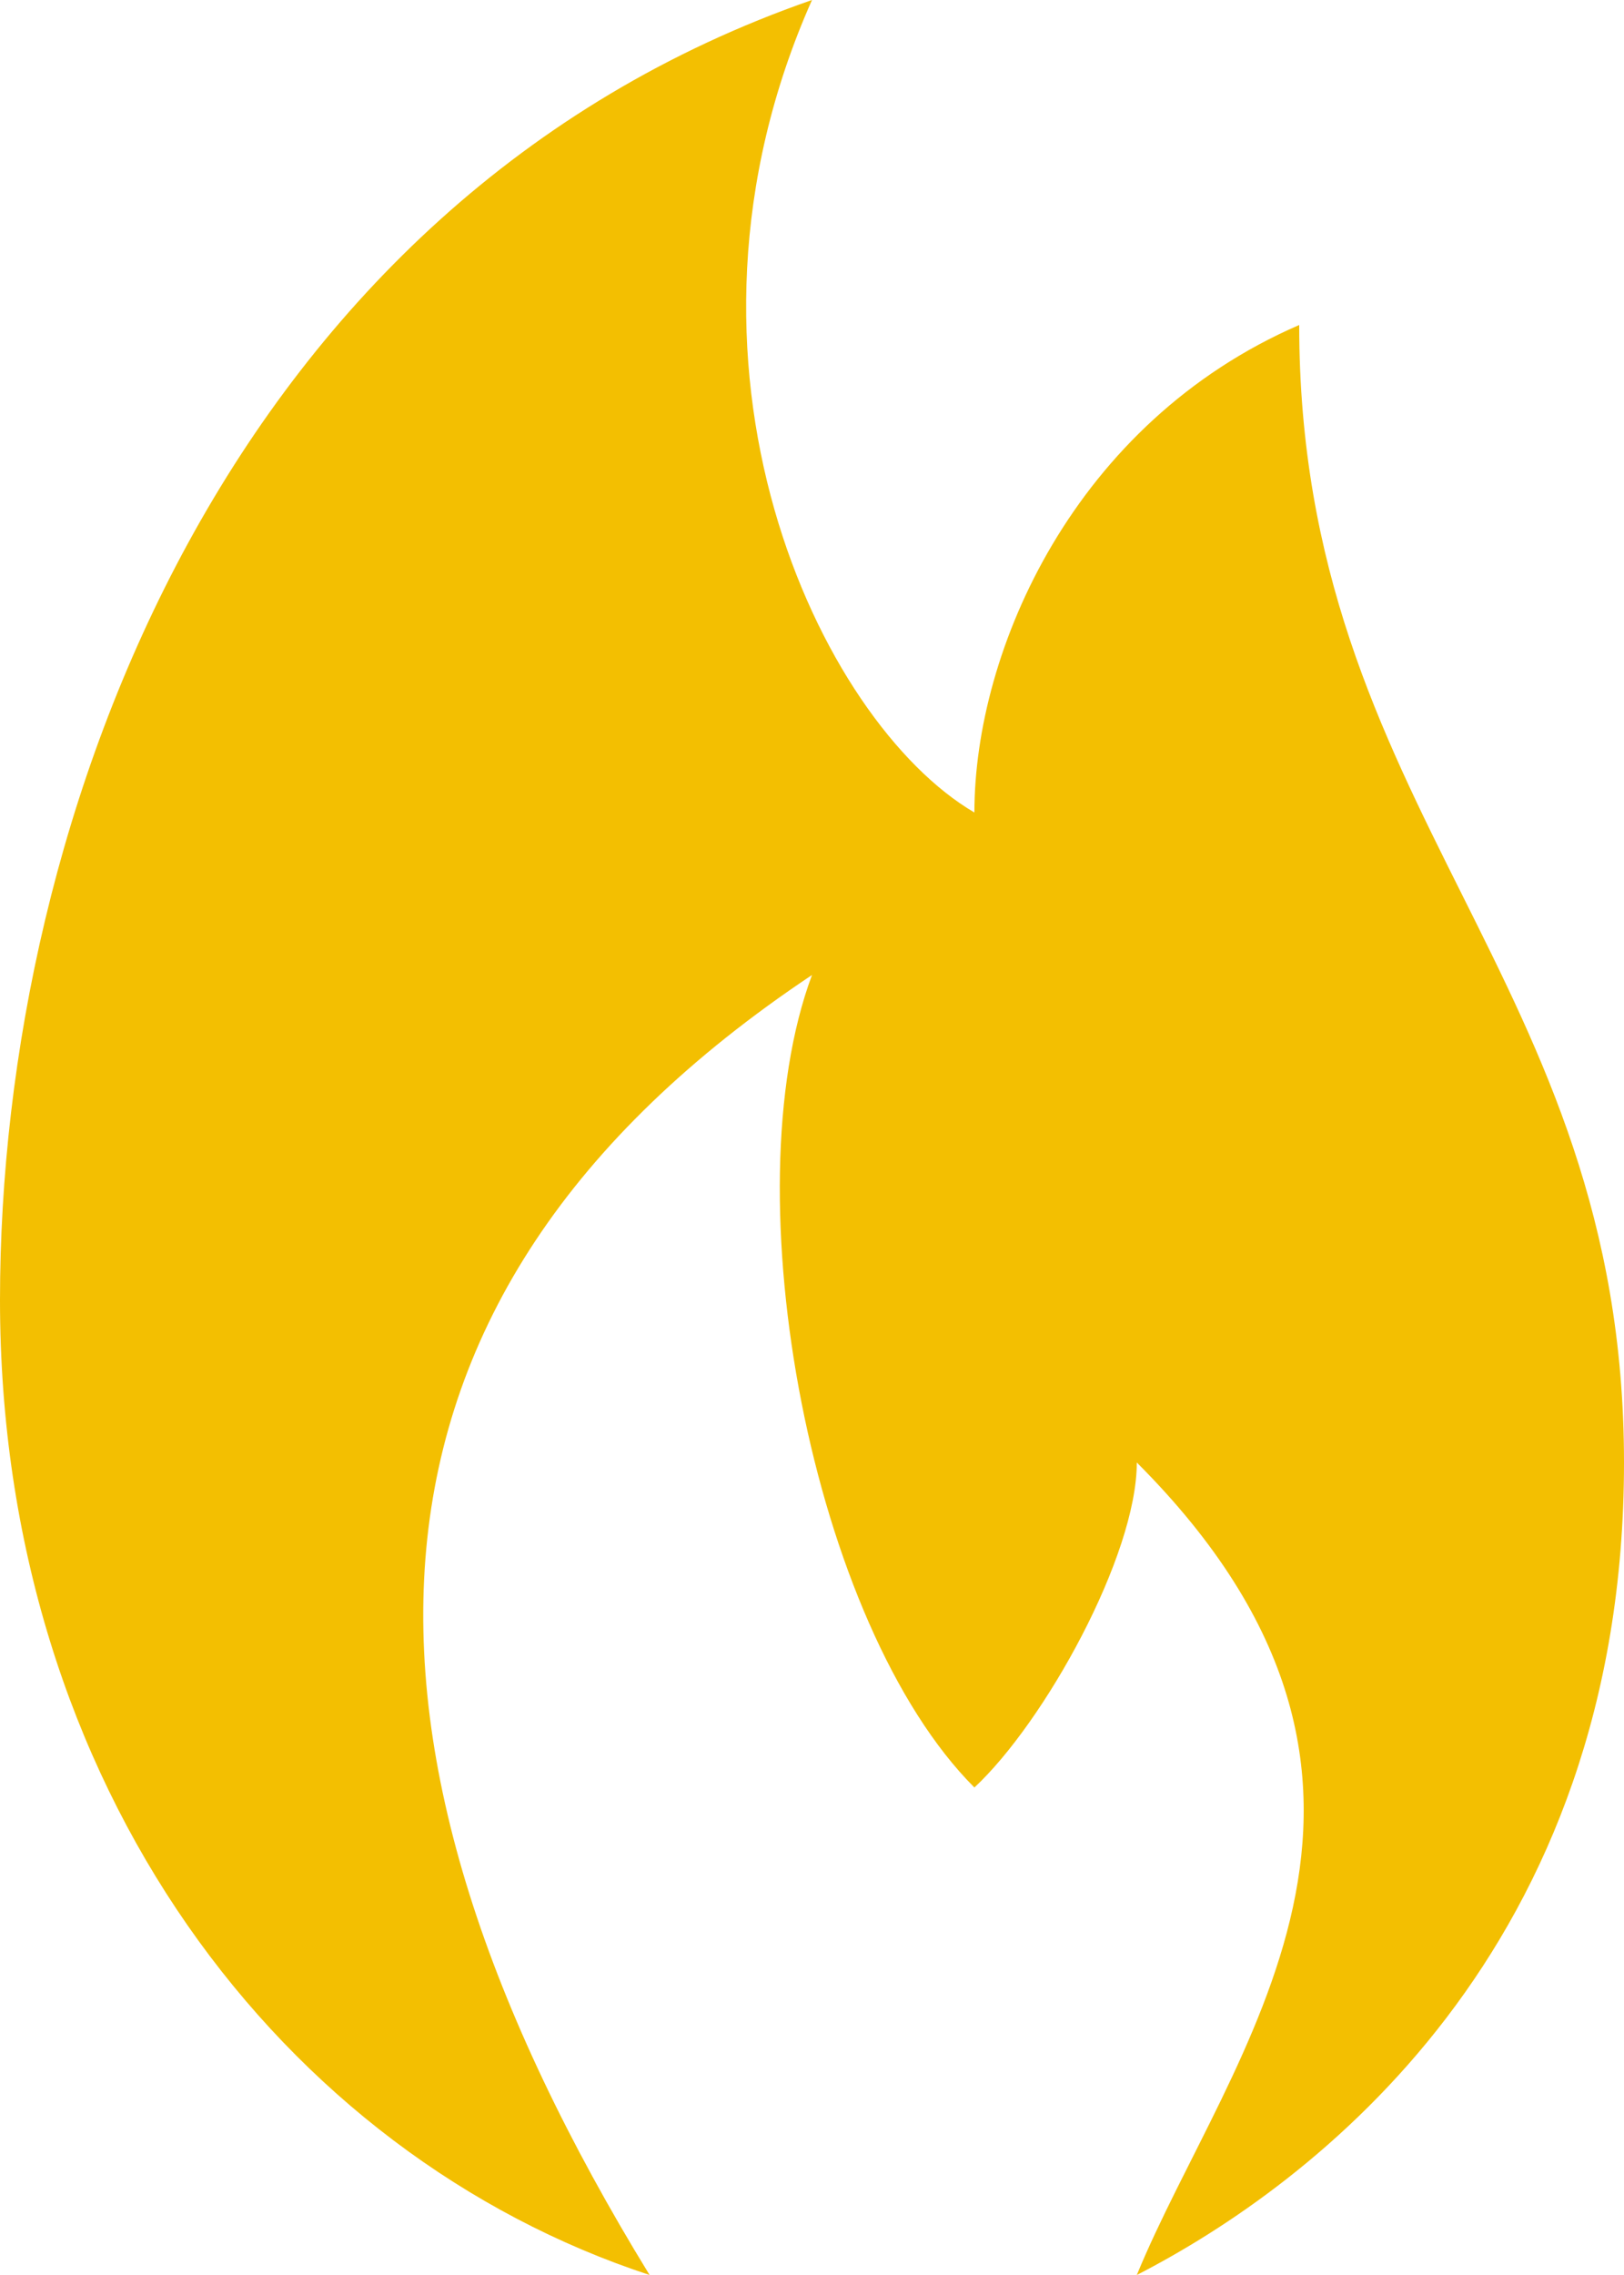 <svg width="10" height="14" viewBox="0 0 10 14" fill="none" xmlns="http://www.w3.org/2000/svg">
<path d="M5 0C1.424 1.241 0 5 0 8C0 11 1.745 13.26 4 14C2 10.741 2 8 5 6C4.495 7.353 5 10 6 11C6.431 10.599 7 9.575 7 9C9 11 7.563 12.633 7 14C8.088 13.441 10 12 10 9C10 6 8 5 8 2C6.616 2.599 6 4 6 5C5.048 4.443 4 2.246 5 0Z" fill="#F3BF01"/>
</svg>
